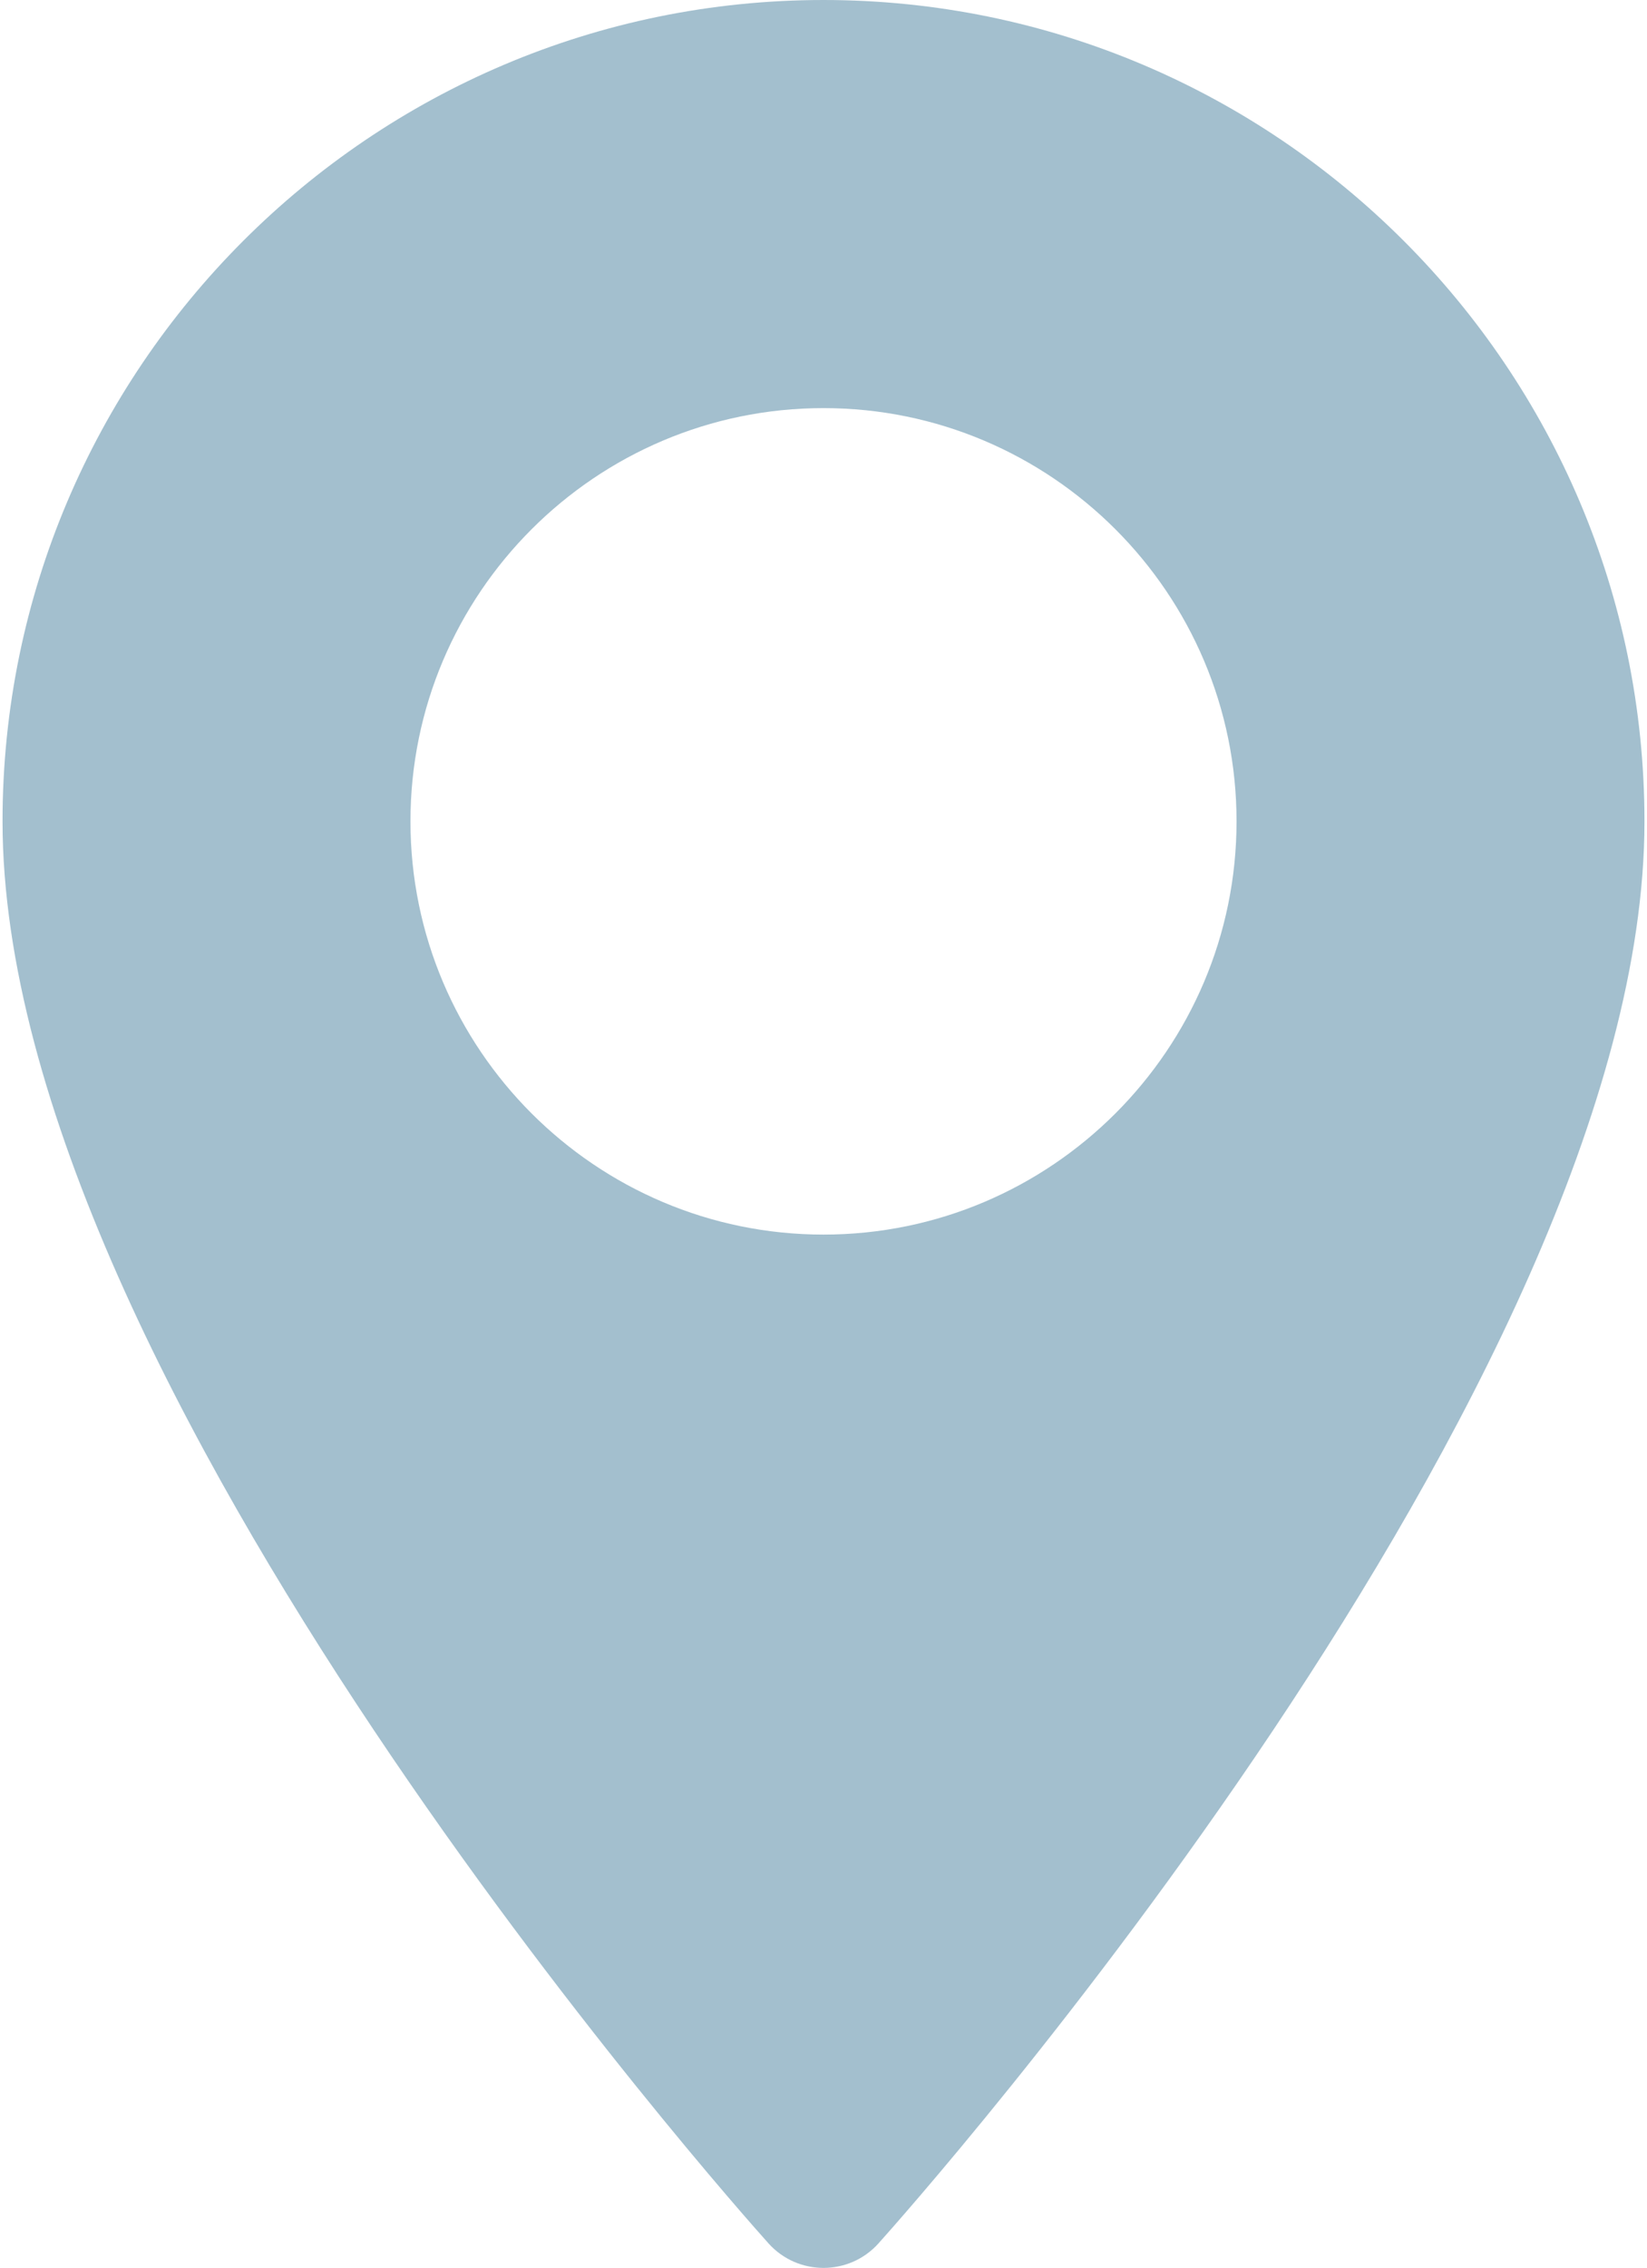 <?xml version="1.0" encoding="UTF-8"?>
<svg width="372px" height="512px" viewBox="0 0 372 512" version="1.1" xmlns="http://www.w3.org/2000/svg" xmlns:xlink="http://www.w3.org/1999/xlink">
    <!-- Generator: Sketch 52.4 (67378) - http://www.bohemiancoding.com/sketch -->
    <title>space-resource</title>
    <desc>Created with Sketch.</desc>
    <g id="Page-1" stroke="none" stroke-width="1" fill="none" fill-rule="evenodd">
        <g id="space-resource" fill="#A3BFCE" fill-rule="nonzero">
            <path d="M186,0 C83.755,0 0.573,83.182 0.573,185.426 C0.573,312.314 166.512,498.593 173.577,506.461 C180.213,513.852 191.799,513.839 198.423,506.461 C205.488,498.593 371.427,312.314 371.427,185.426 C371.425,83.182 288.244,0 186,0 Z M186,278.719 C134.558,278.719 92.708,236.868 92.708,185.426 C92.708,133.984 134.559,92.134 186,92.134 C237.441,92.134 279.291,133.985 279.291,185.427 C279.291,236.869 237.441,278.719 186,278.719 Z" id="Shape"></path>
        </g>
    </g>
</svg>
